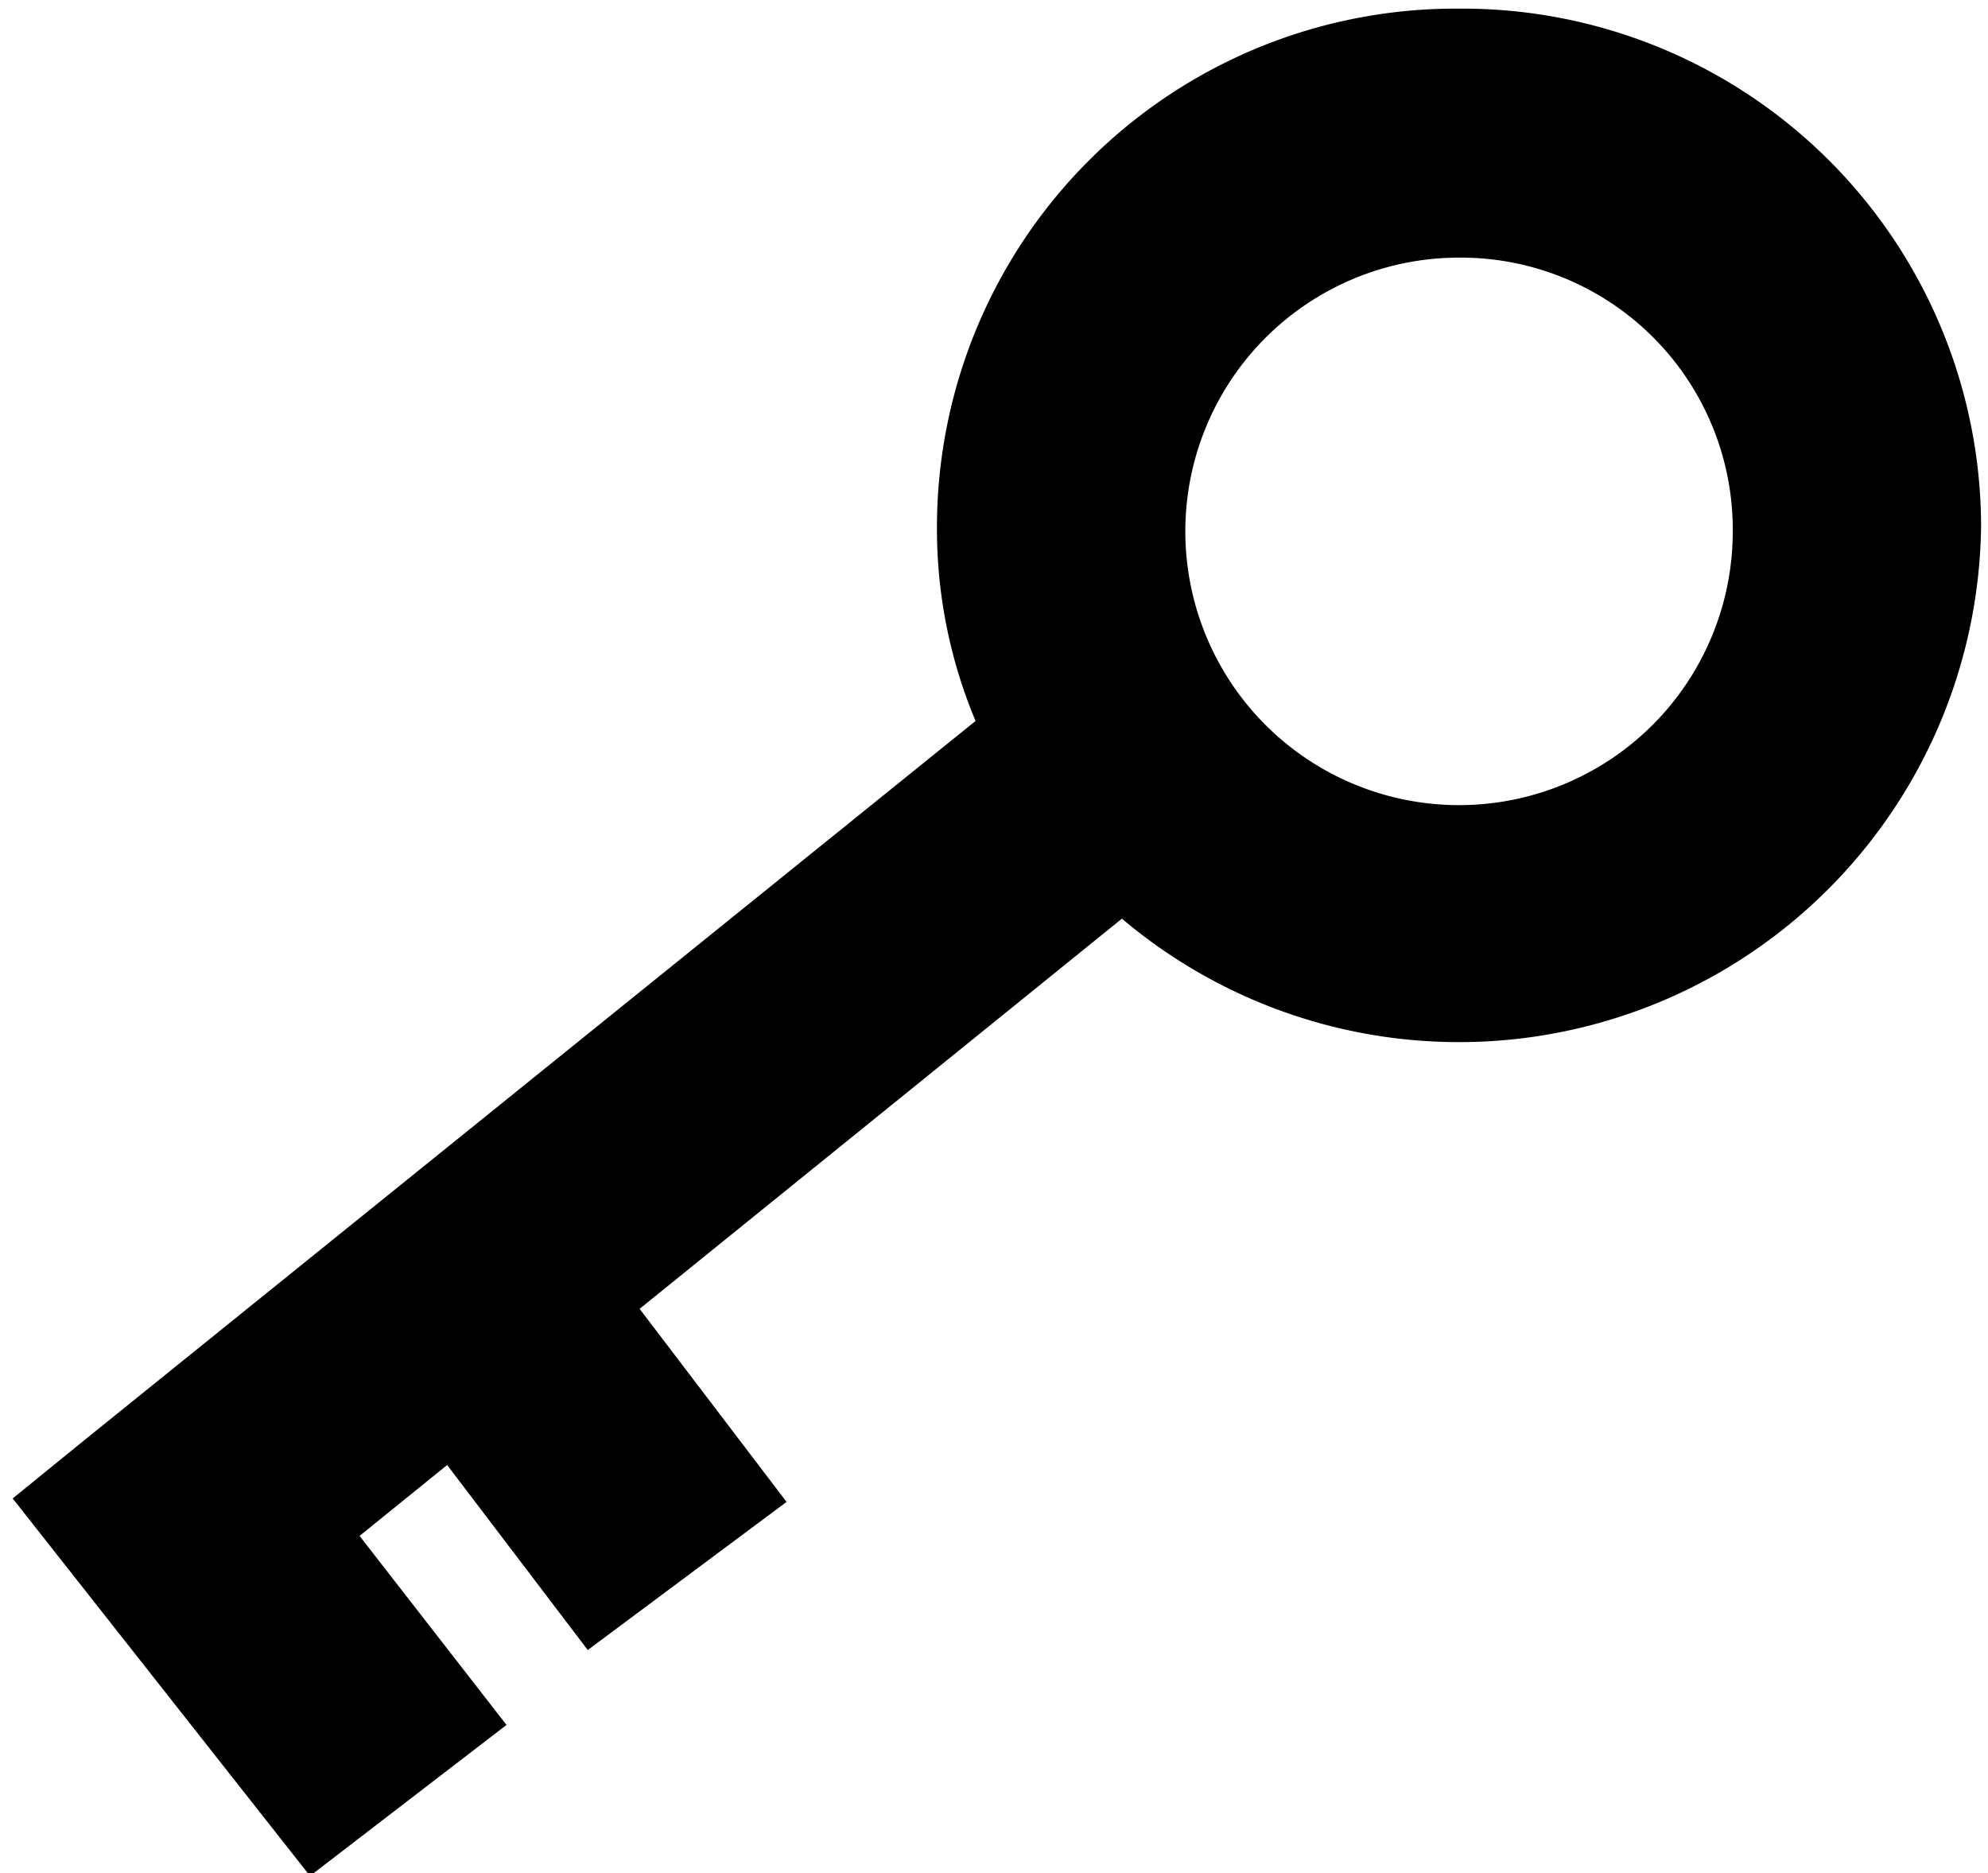 <svg id="Слой_1" data-name="Слой 1" xmlns="http://www.w3.org/2000/svg" viewBox="0 0 34.5 32.5"><path d="M25.32.15a9,9,0,0,0-9.06,9,8.61,8.61,0,0,0,.67,3.36L1.45,25,.22,26l5.16,6.55,3.41-2.62L6.24,26.65l1.52-1.23,2.44,3.21,3.45-2.57L11.1,22.71l8.37-6.77A9.06,9.06,0,0,0,34.38,9.11,9,9,0,0,0,25.32.15Zm4.75,9a4.75,4.75,0,1,1-4.75-4.68A4.72,4.72,0,0,1,30.07,9.11Z"/></svg>
